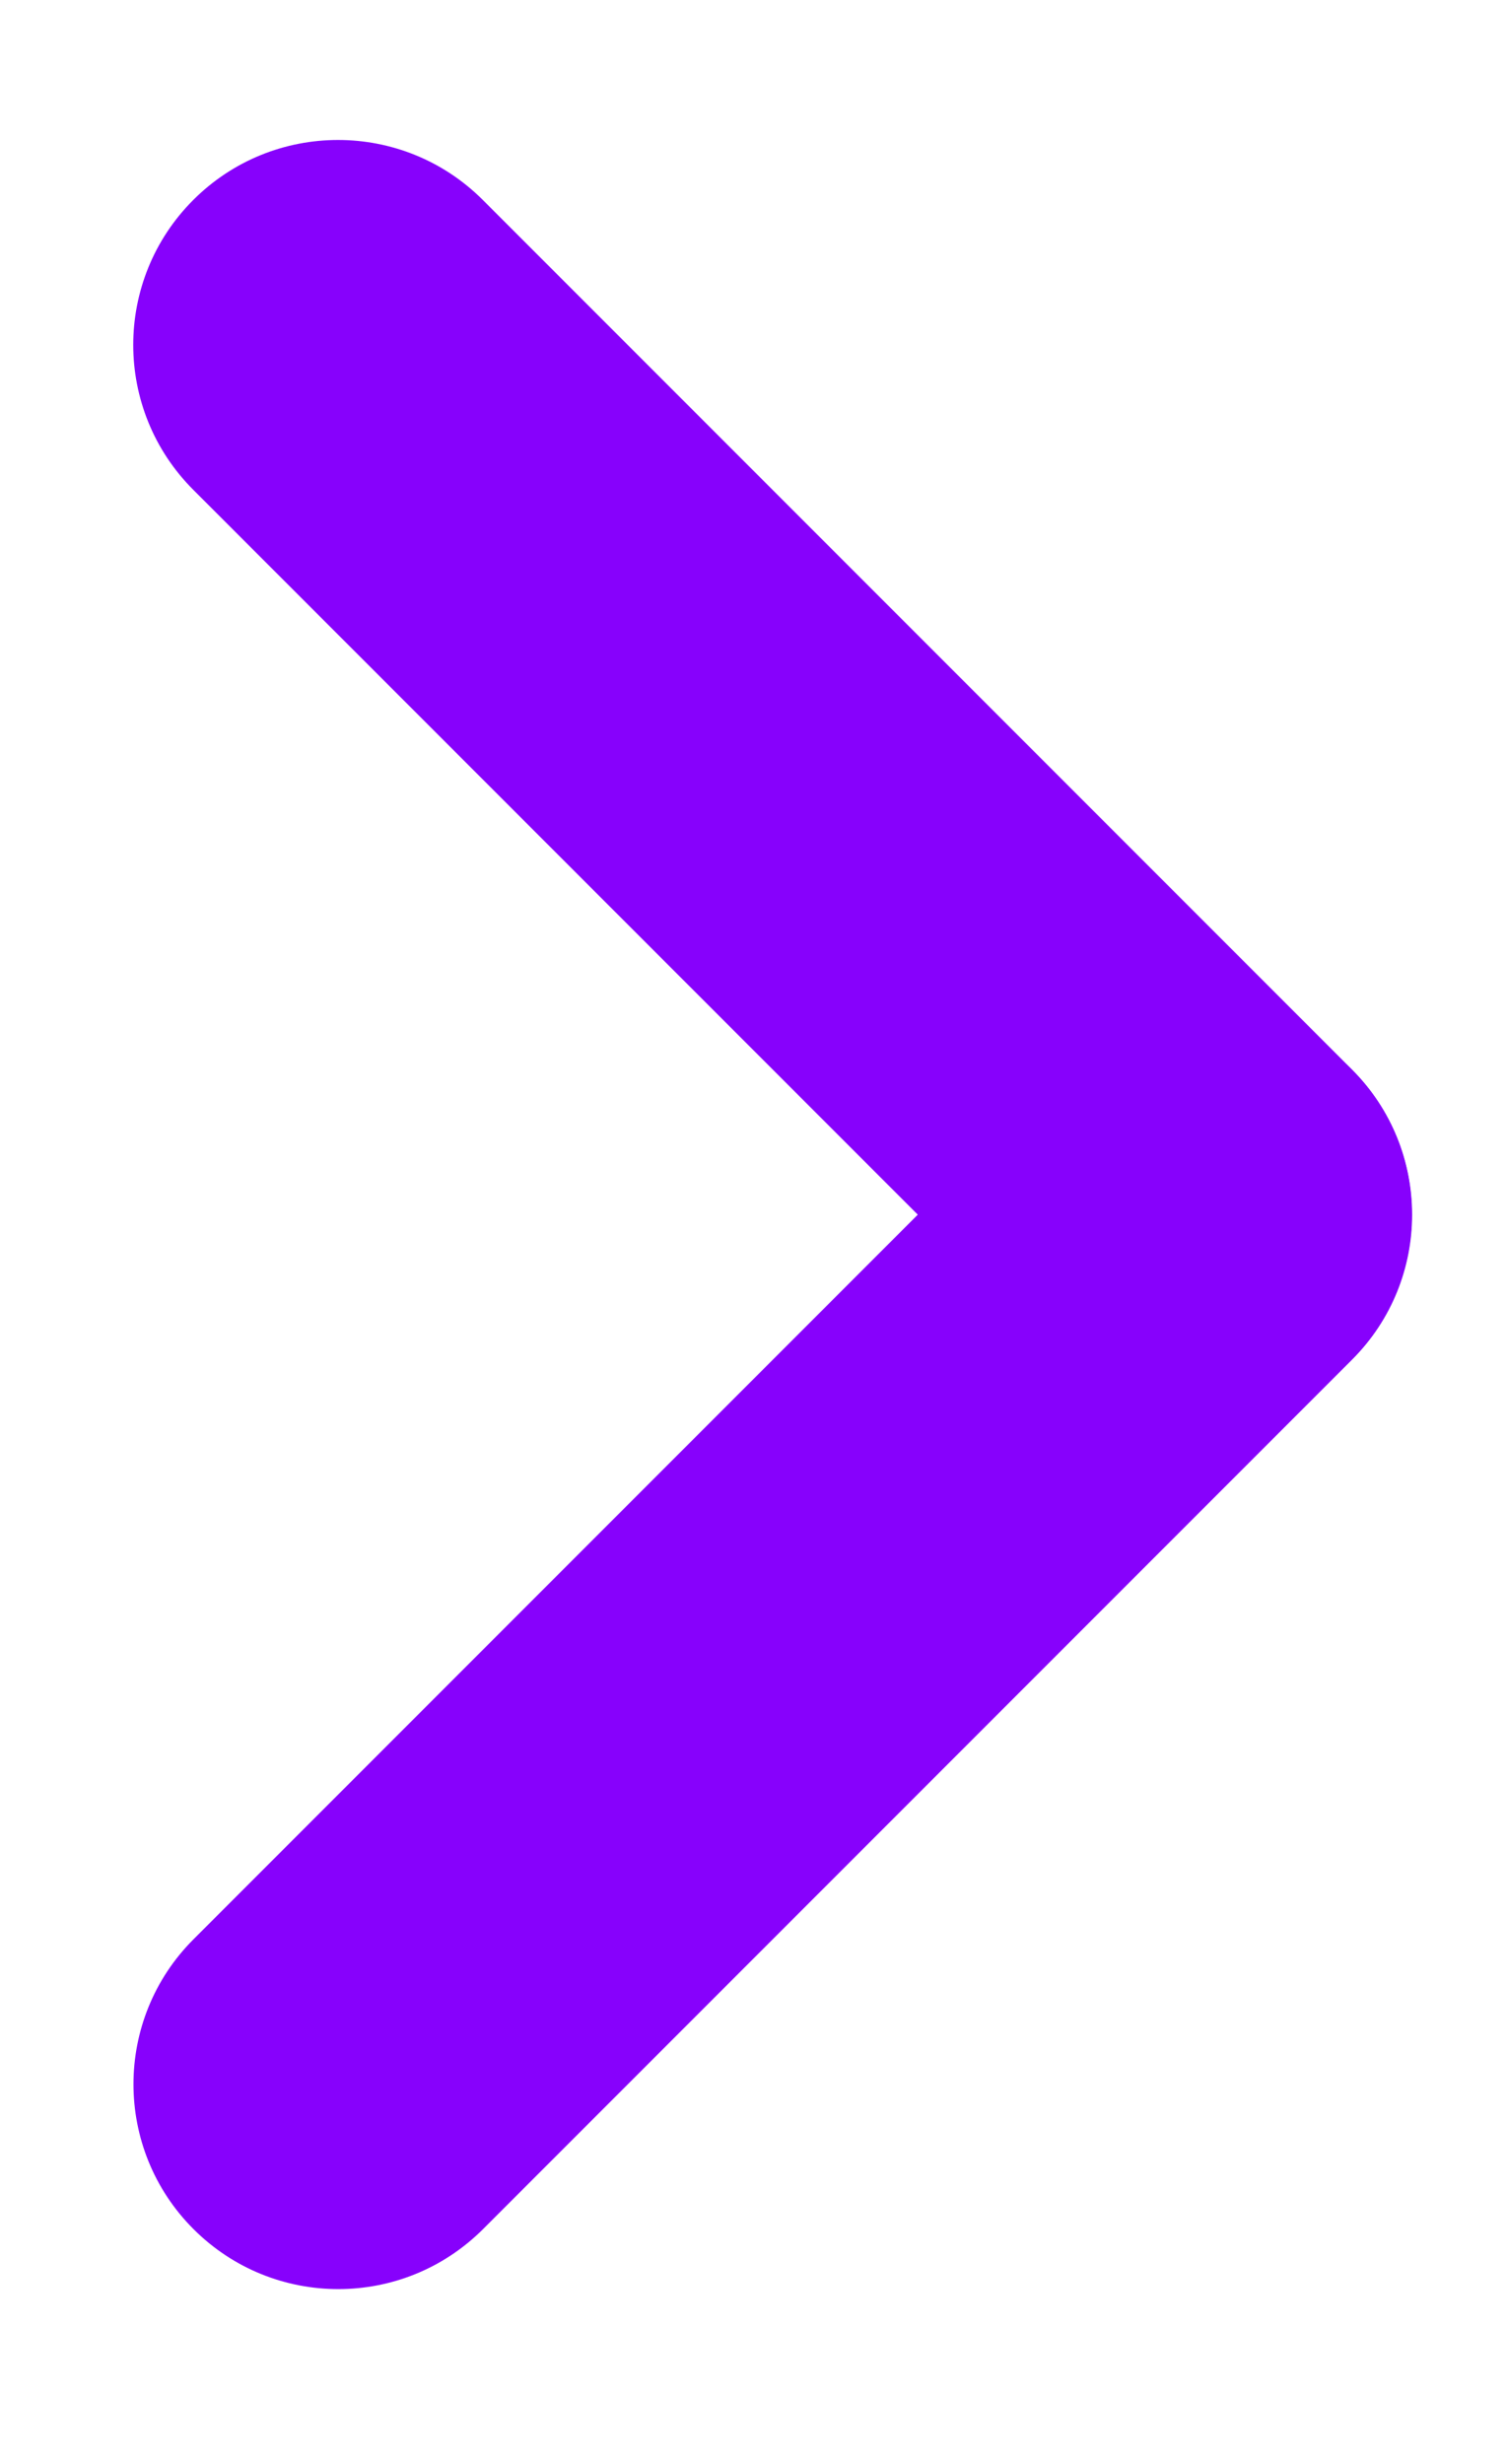 <svg height="18" viewBox="0 0 11 18" width="11" xmlns="http://www.w3.org/2000/svg"><g fill="#8701fc" fill-rule="evenodd" transform="matrix(0 -1 1 0 .353 17.344)"><path d="m7.155 3.797h8.984c.827 0 1.497.67 1.497 1.497 0 .827-.67 1.497-1.497 1.497h-8.984c-.827 0-1.497-.67-1.497-1.497 0-.827.67-1.497 1.497-1.497z" transform="matrix(-.707 .707 -.707 -.707 23.626 .802)"/><path d="m.802 3.797h8.984c.827 0 1.497.67 1.497 1.497 0 .827-.67 1.497-1.497 1.497h-8.984c-.827 0-1.497-.67-1.497-1.497 0-.827.67-1.497 1.497-1.497z" transform="matrix(-.707 -.707 .707 -.707 5.294 12.781)"/></g></svg>